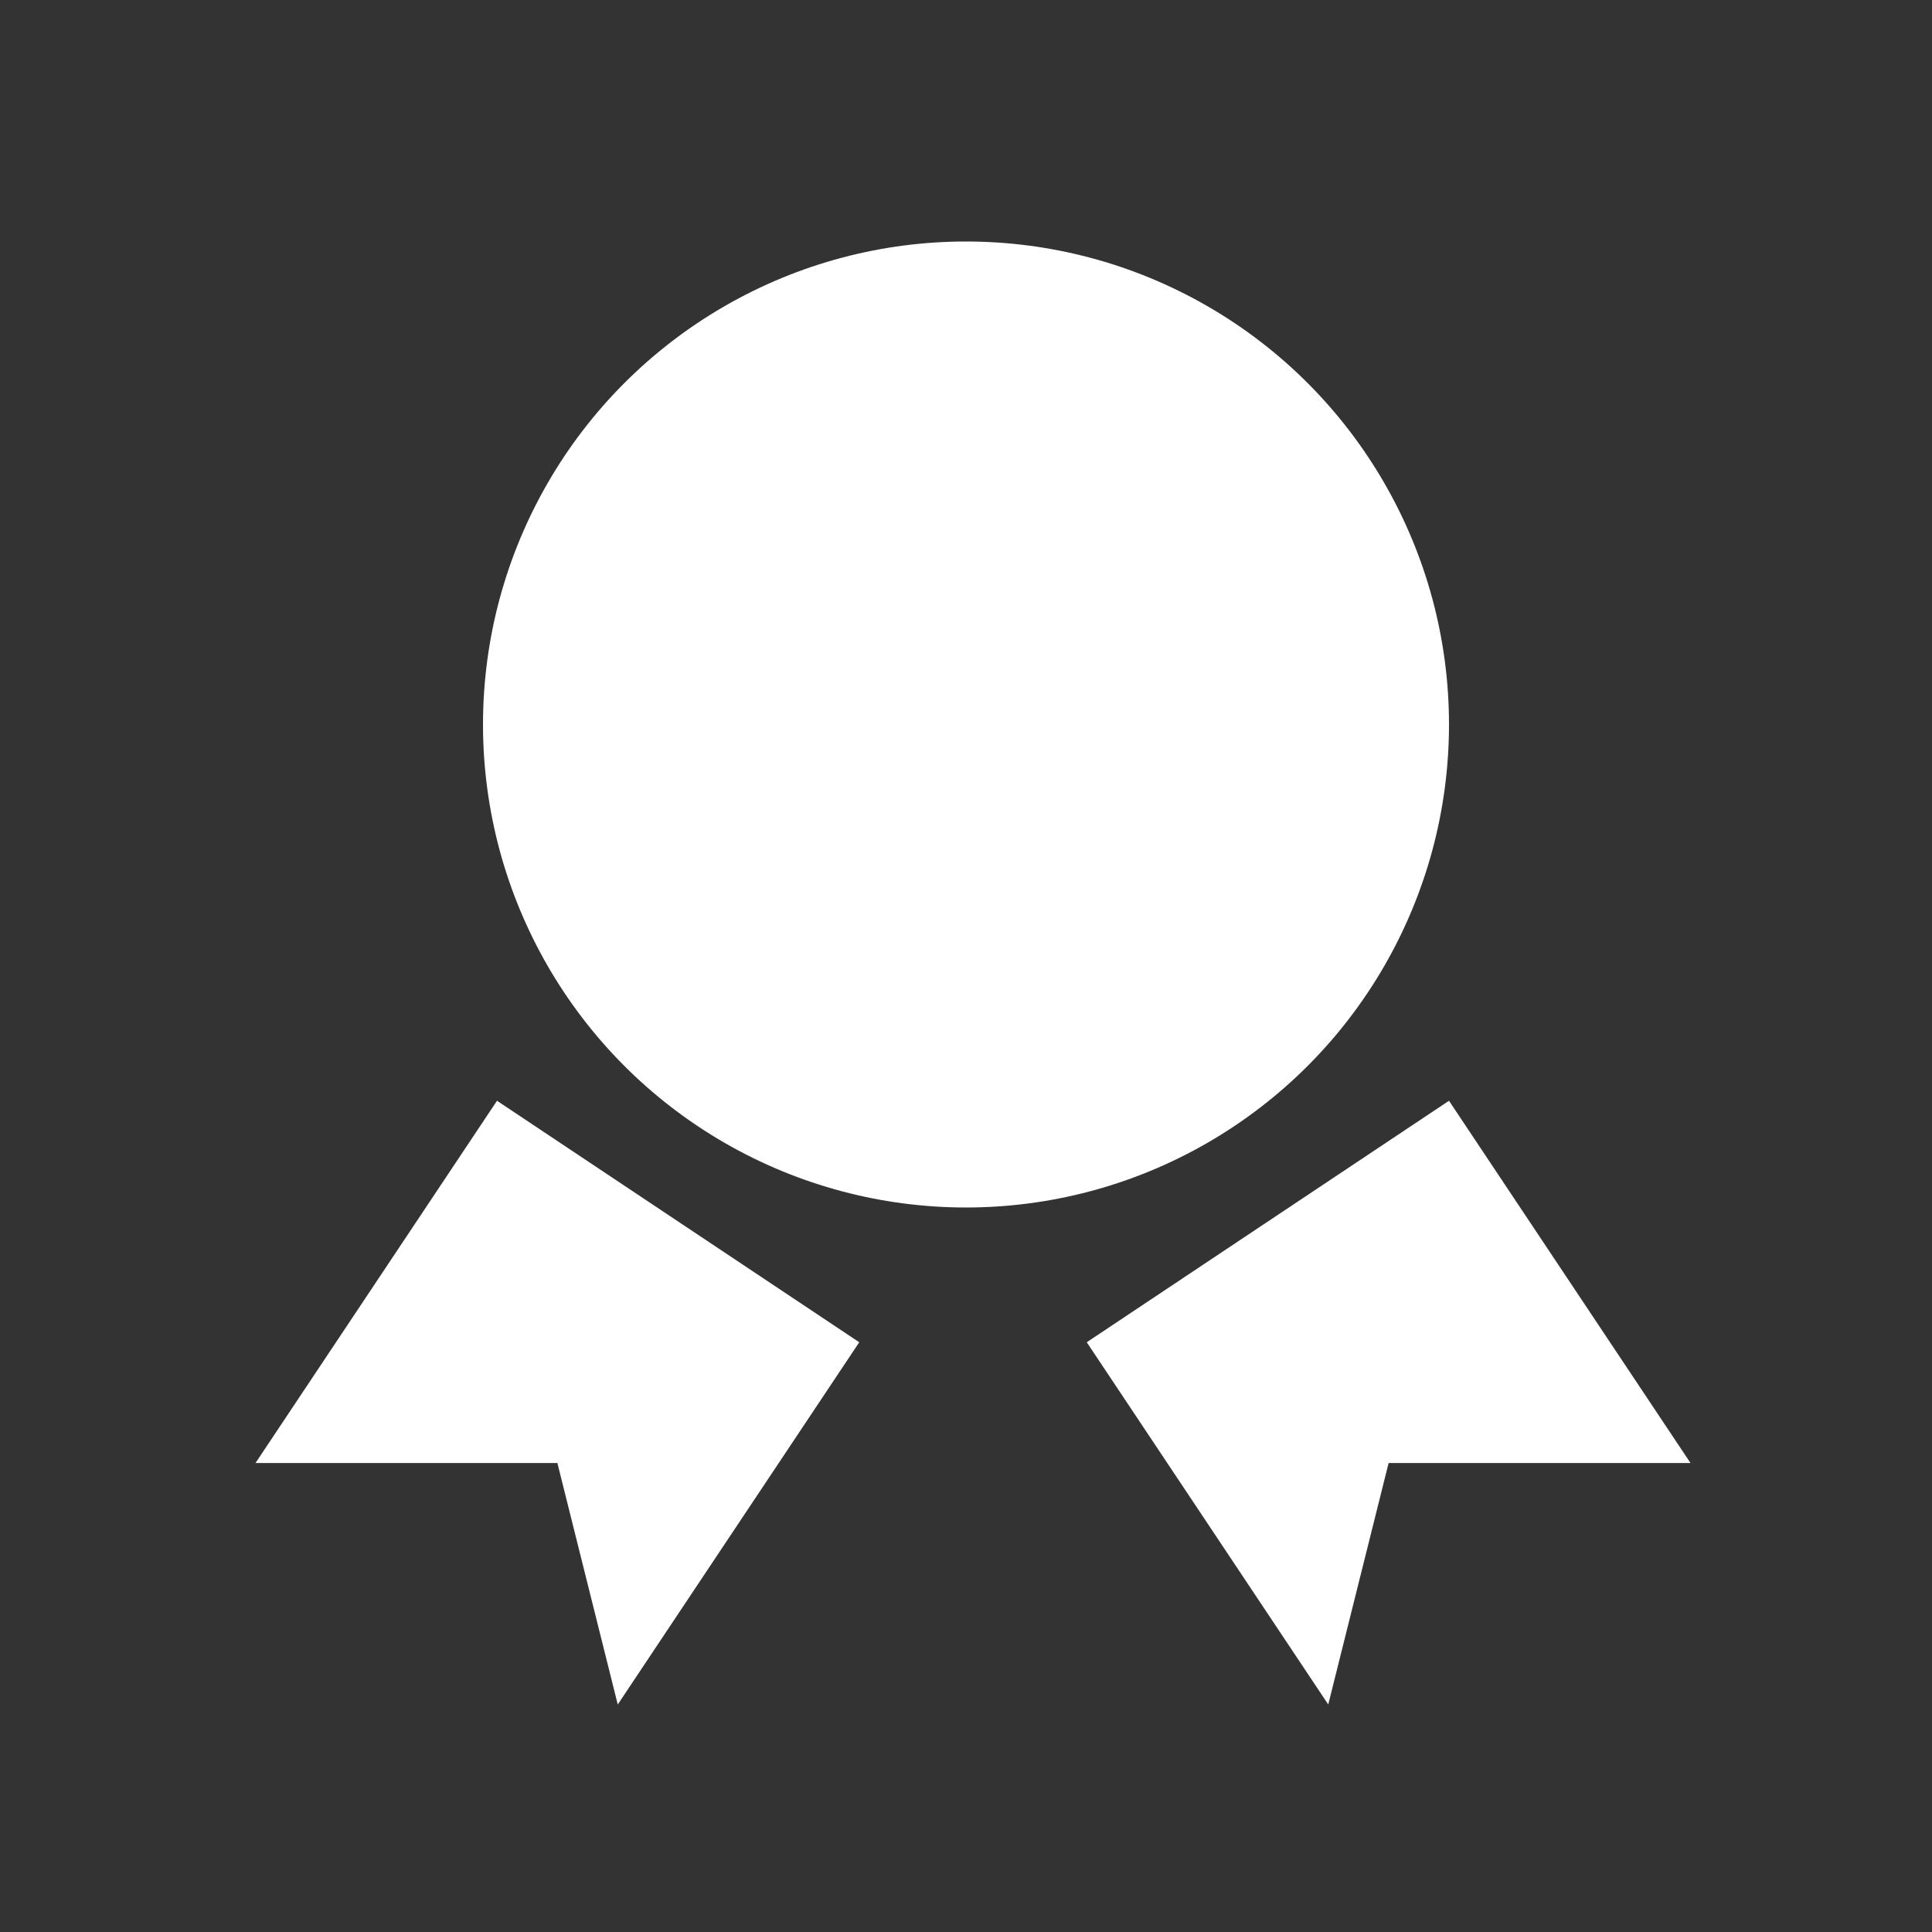 <svg width="16" height="16" viewBox="0 0 16 16" fill="none" xmlns="http://www.w3.org/2000/svg">
<rect x="0" y="0" width="16" height="16" fill="#333333" stroke="none"/>
<circle cx="8" cy="6" r="4" fill="white"/>
<path d="M12 9.116L9 11.116L11 14.116L11.5 12.116L14 12.116L12 9.116Z" fill="white"/>
<path d="M4.116 9.116L7.116 11.116L5.116 14.116L4.616 12.116L2.116 12.116L4.116 9.116Z" fill="white"/>
</svg>
